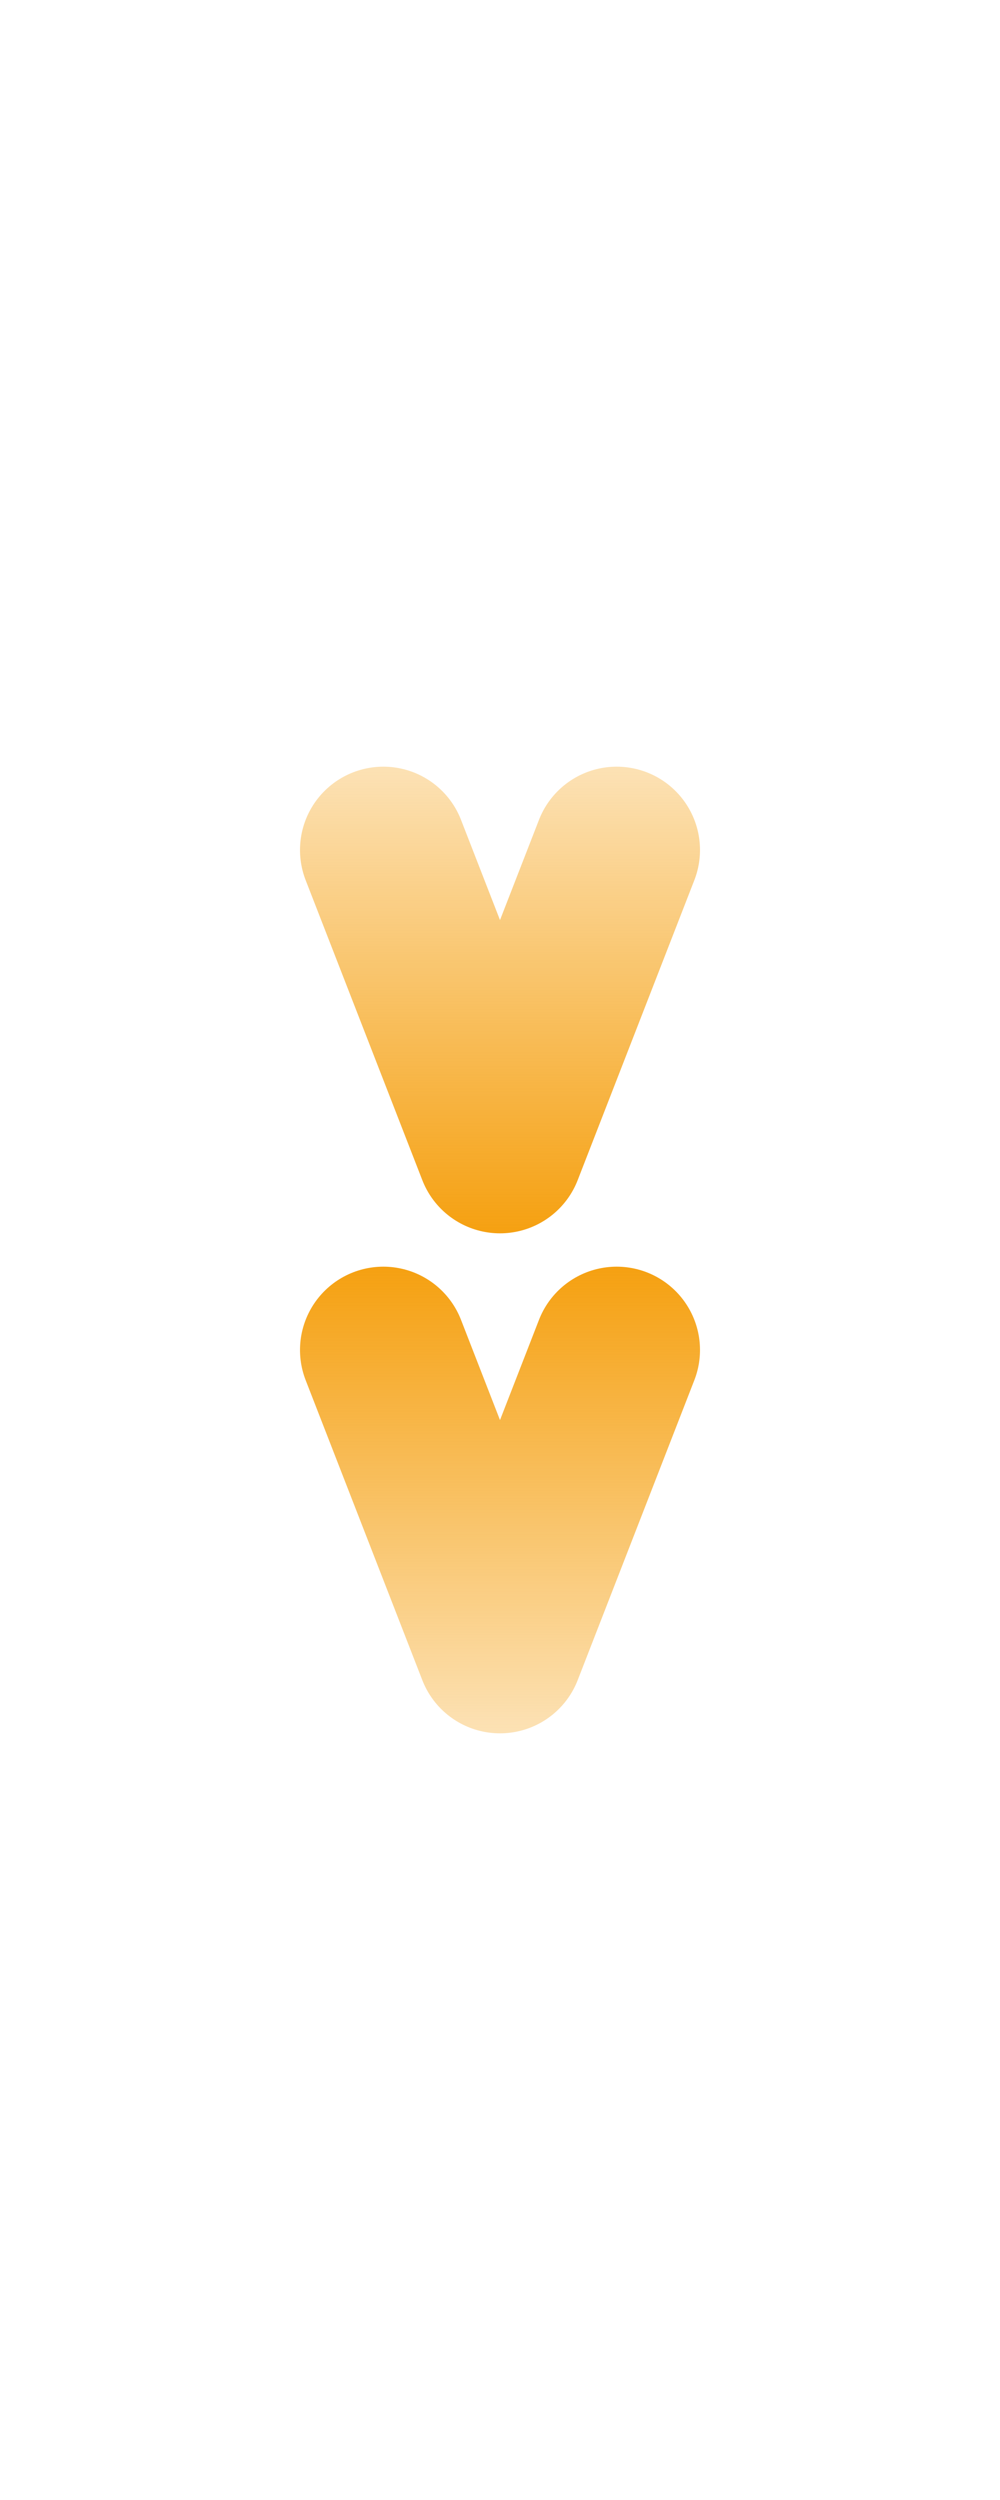 
        <svg width="60" height="150" viewBox="0 0 60 150" xmlns="http://www.w3.org/2000/svg">
          <defs>
            <clipPath id="arrowClip">
              <rect x="0" y="30" width="60" height="90"/>
            </clipPath>
            
        <linearGradient id="spotlightGradient" x1="0" y1="0" x2="0" y2="150" gradientUnits="userSpaceOnUse">
          <animateTransform
            attributeName="gradientTransform"
            type="translate"
            from="0 -150"
            to="0 75.0"
            dur="7.50s"
            repeatCount="indefinite"/>
          <stop offset="0%" stop-color="#f59e0b" stop-opacity="0.1"/>
          <stop offset="25.0%" stop-color="#f59e0b" stop-opacity="0.1"/>
          <stop offset="50%" stop-color="#f59e0b" stop-opacity="1"/>
          <stop offset="75.0%" stop-color="#f59e0b" stop-opacity="0.1"/>
          <stop offset="100%" stop-color="#f59e0b" stop-opacity="0.1"/>
        </linearGradient>
        
          </defs>
        
          <style>
            .arrow {
              stroke: url(#spotlightGradient);
              stroke-width: 10;
              stroke-linecap: round;
              stroke-linejoin: round;
              fill: none;
            }
            
            
        @keyframes spotlight {
          0% {
            transform: translateY(-150px);
          }
          100% {
            transform: translateY(150px);
          }
        }
        
          </style>
        
          <g clip-path="url(#arrowClip)">
                <g class="arrow">
      <polyline points="23,51 30,69 37,51"/>
    </g>
    
    <g class="arrow">
      <polyline points="23,81 30,99 37,81"/>
    </g>
          </g>
        </svg>
        